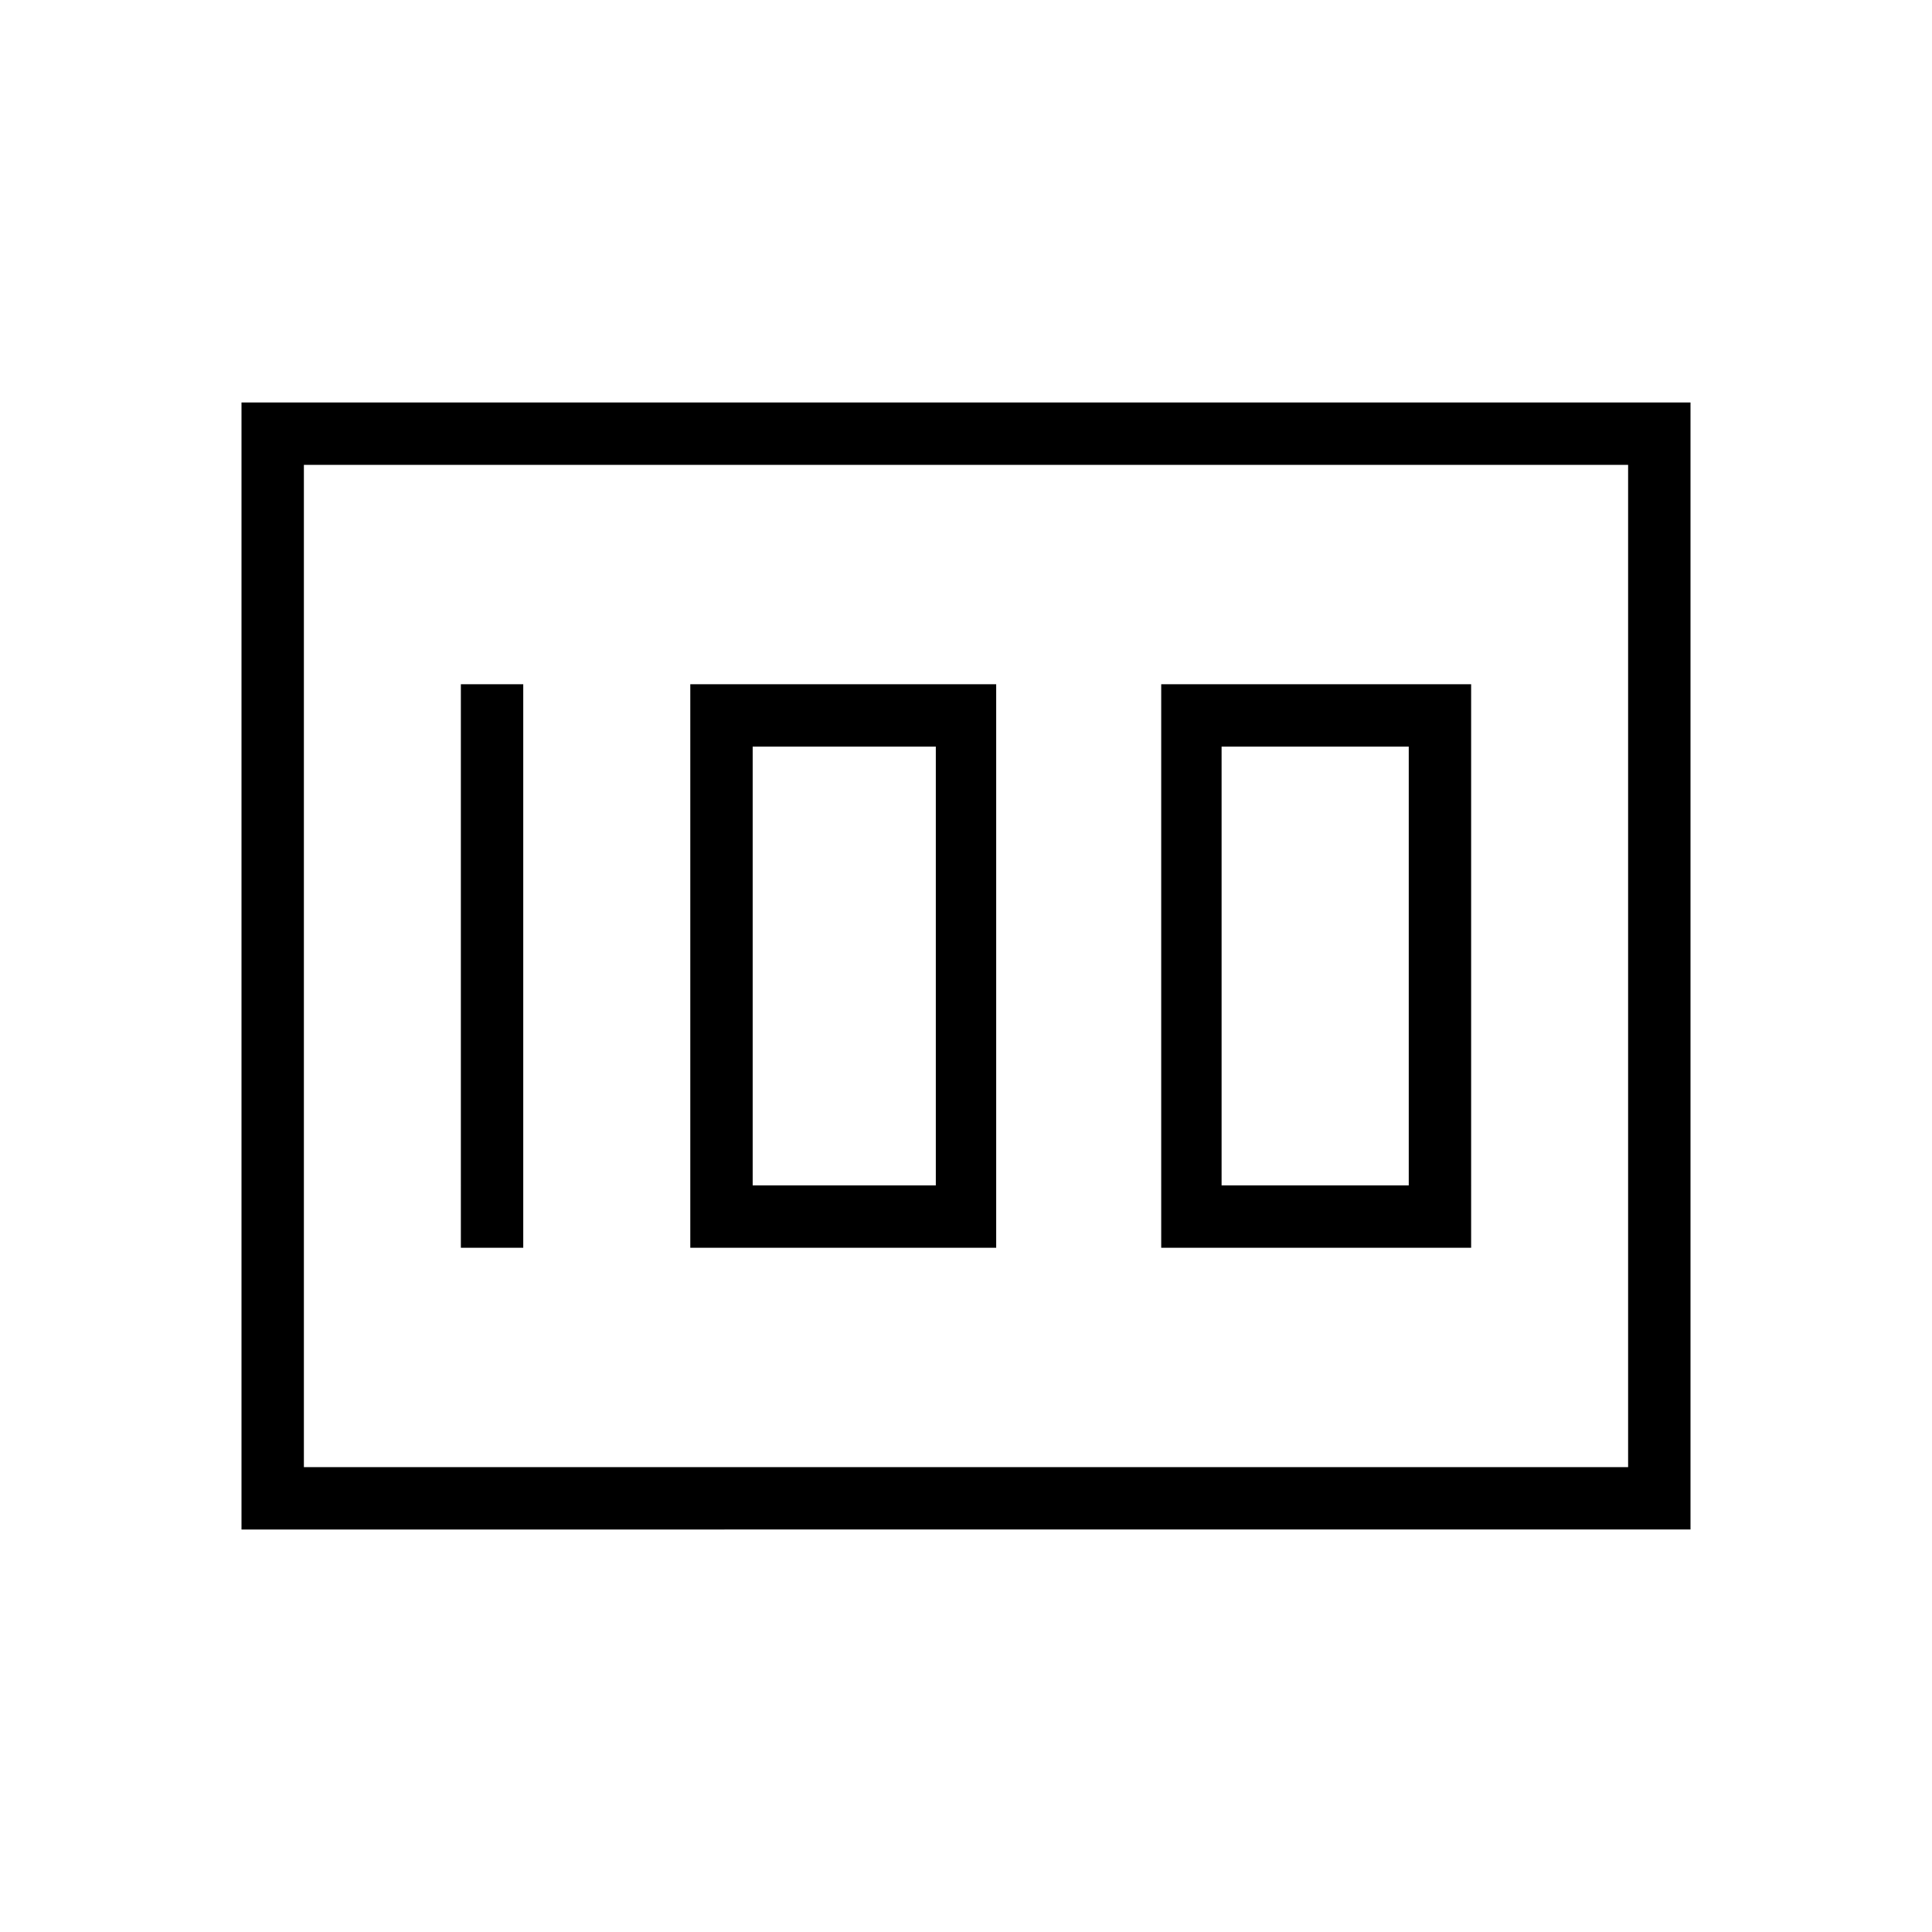 <svg xmlns="http://www.w3.org/2000/svg" width="48" height="48"><path d="M28.85 31h7.7V17h-7.7zm1.5-1.55v-10.9H35v10.9zM17.15 31h7.6V17h-7.6zm1.55-1.55v-10.9h4.55v10.9zM11.45 31H13V17h-1.55zM6 38V10h36v28zm1.55-26.45v24.9zm0 24.9h32.9v-24.9H7.55z"/></svg>